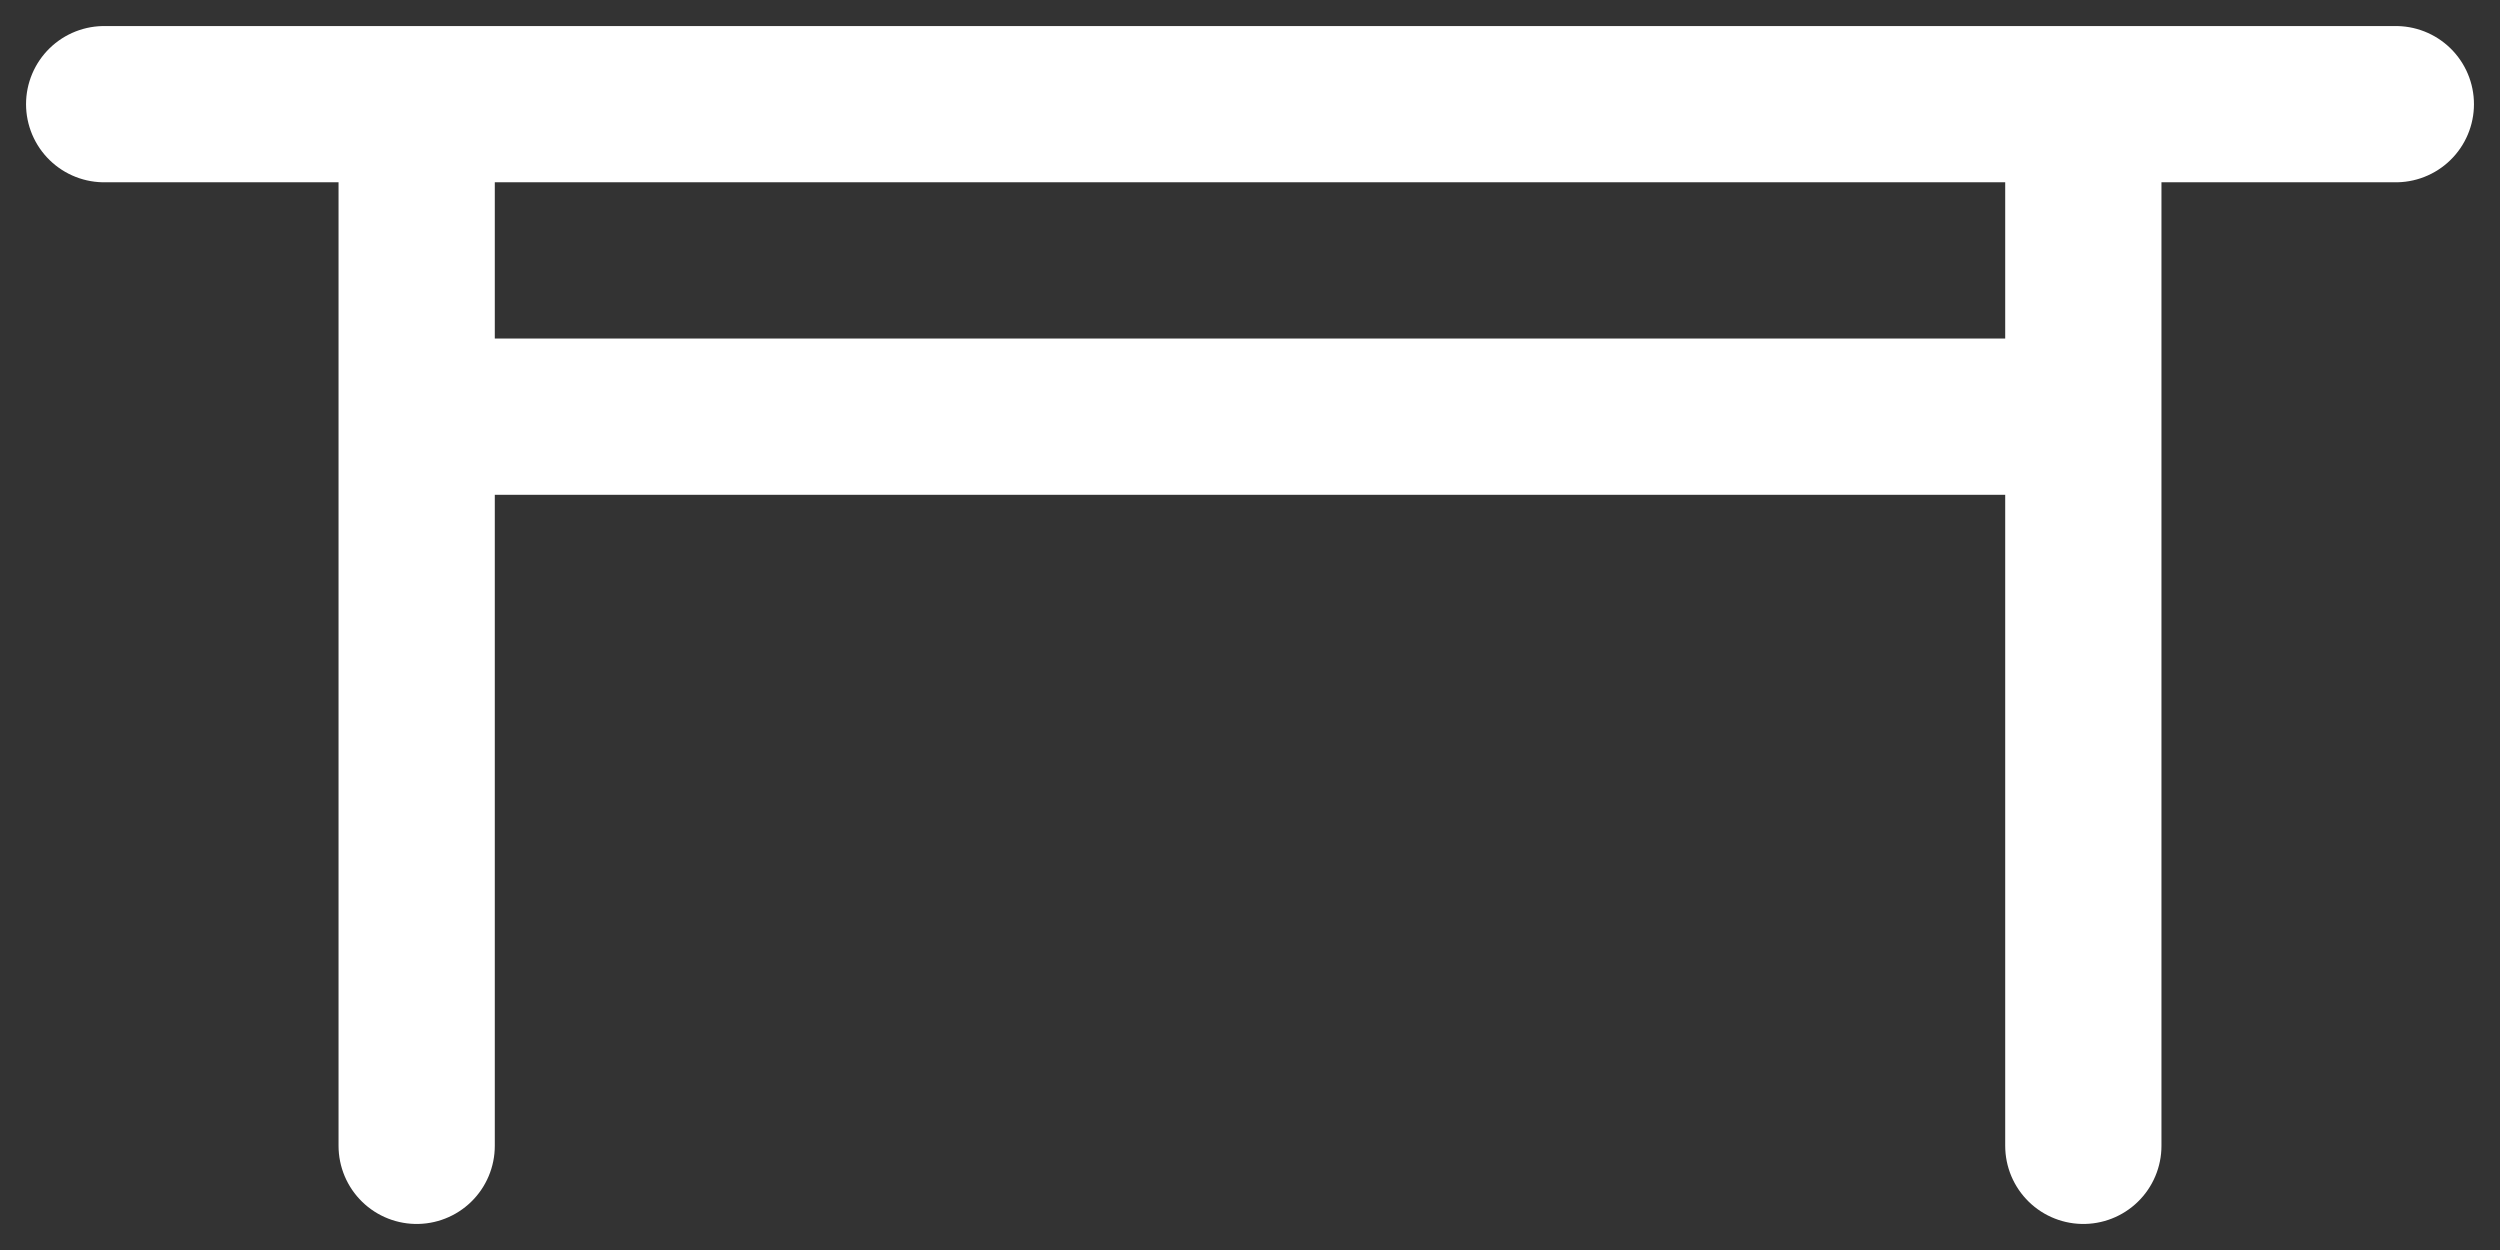 <svg width="24" height="12" viewBox="0 0 24 12" fill="none" xmlns="http://www.w3.org/2000/svg">
<rect x="0" y="0" width="24" height="12" fill="#333333" stroke="none"/>
<path d="M20 1V11M4 1V11V1ZM1 1H23H1ZM4 4H20H4Z" stroke="white" stroke-width="1.5" stroke-linecap="round" stroke-linejoin="round"/>
</svg>
